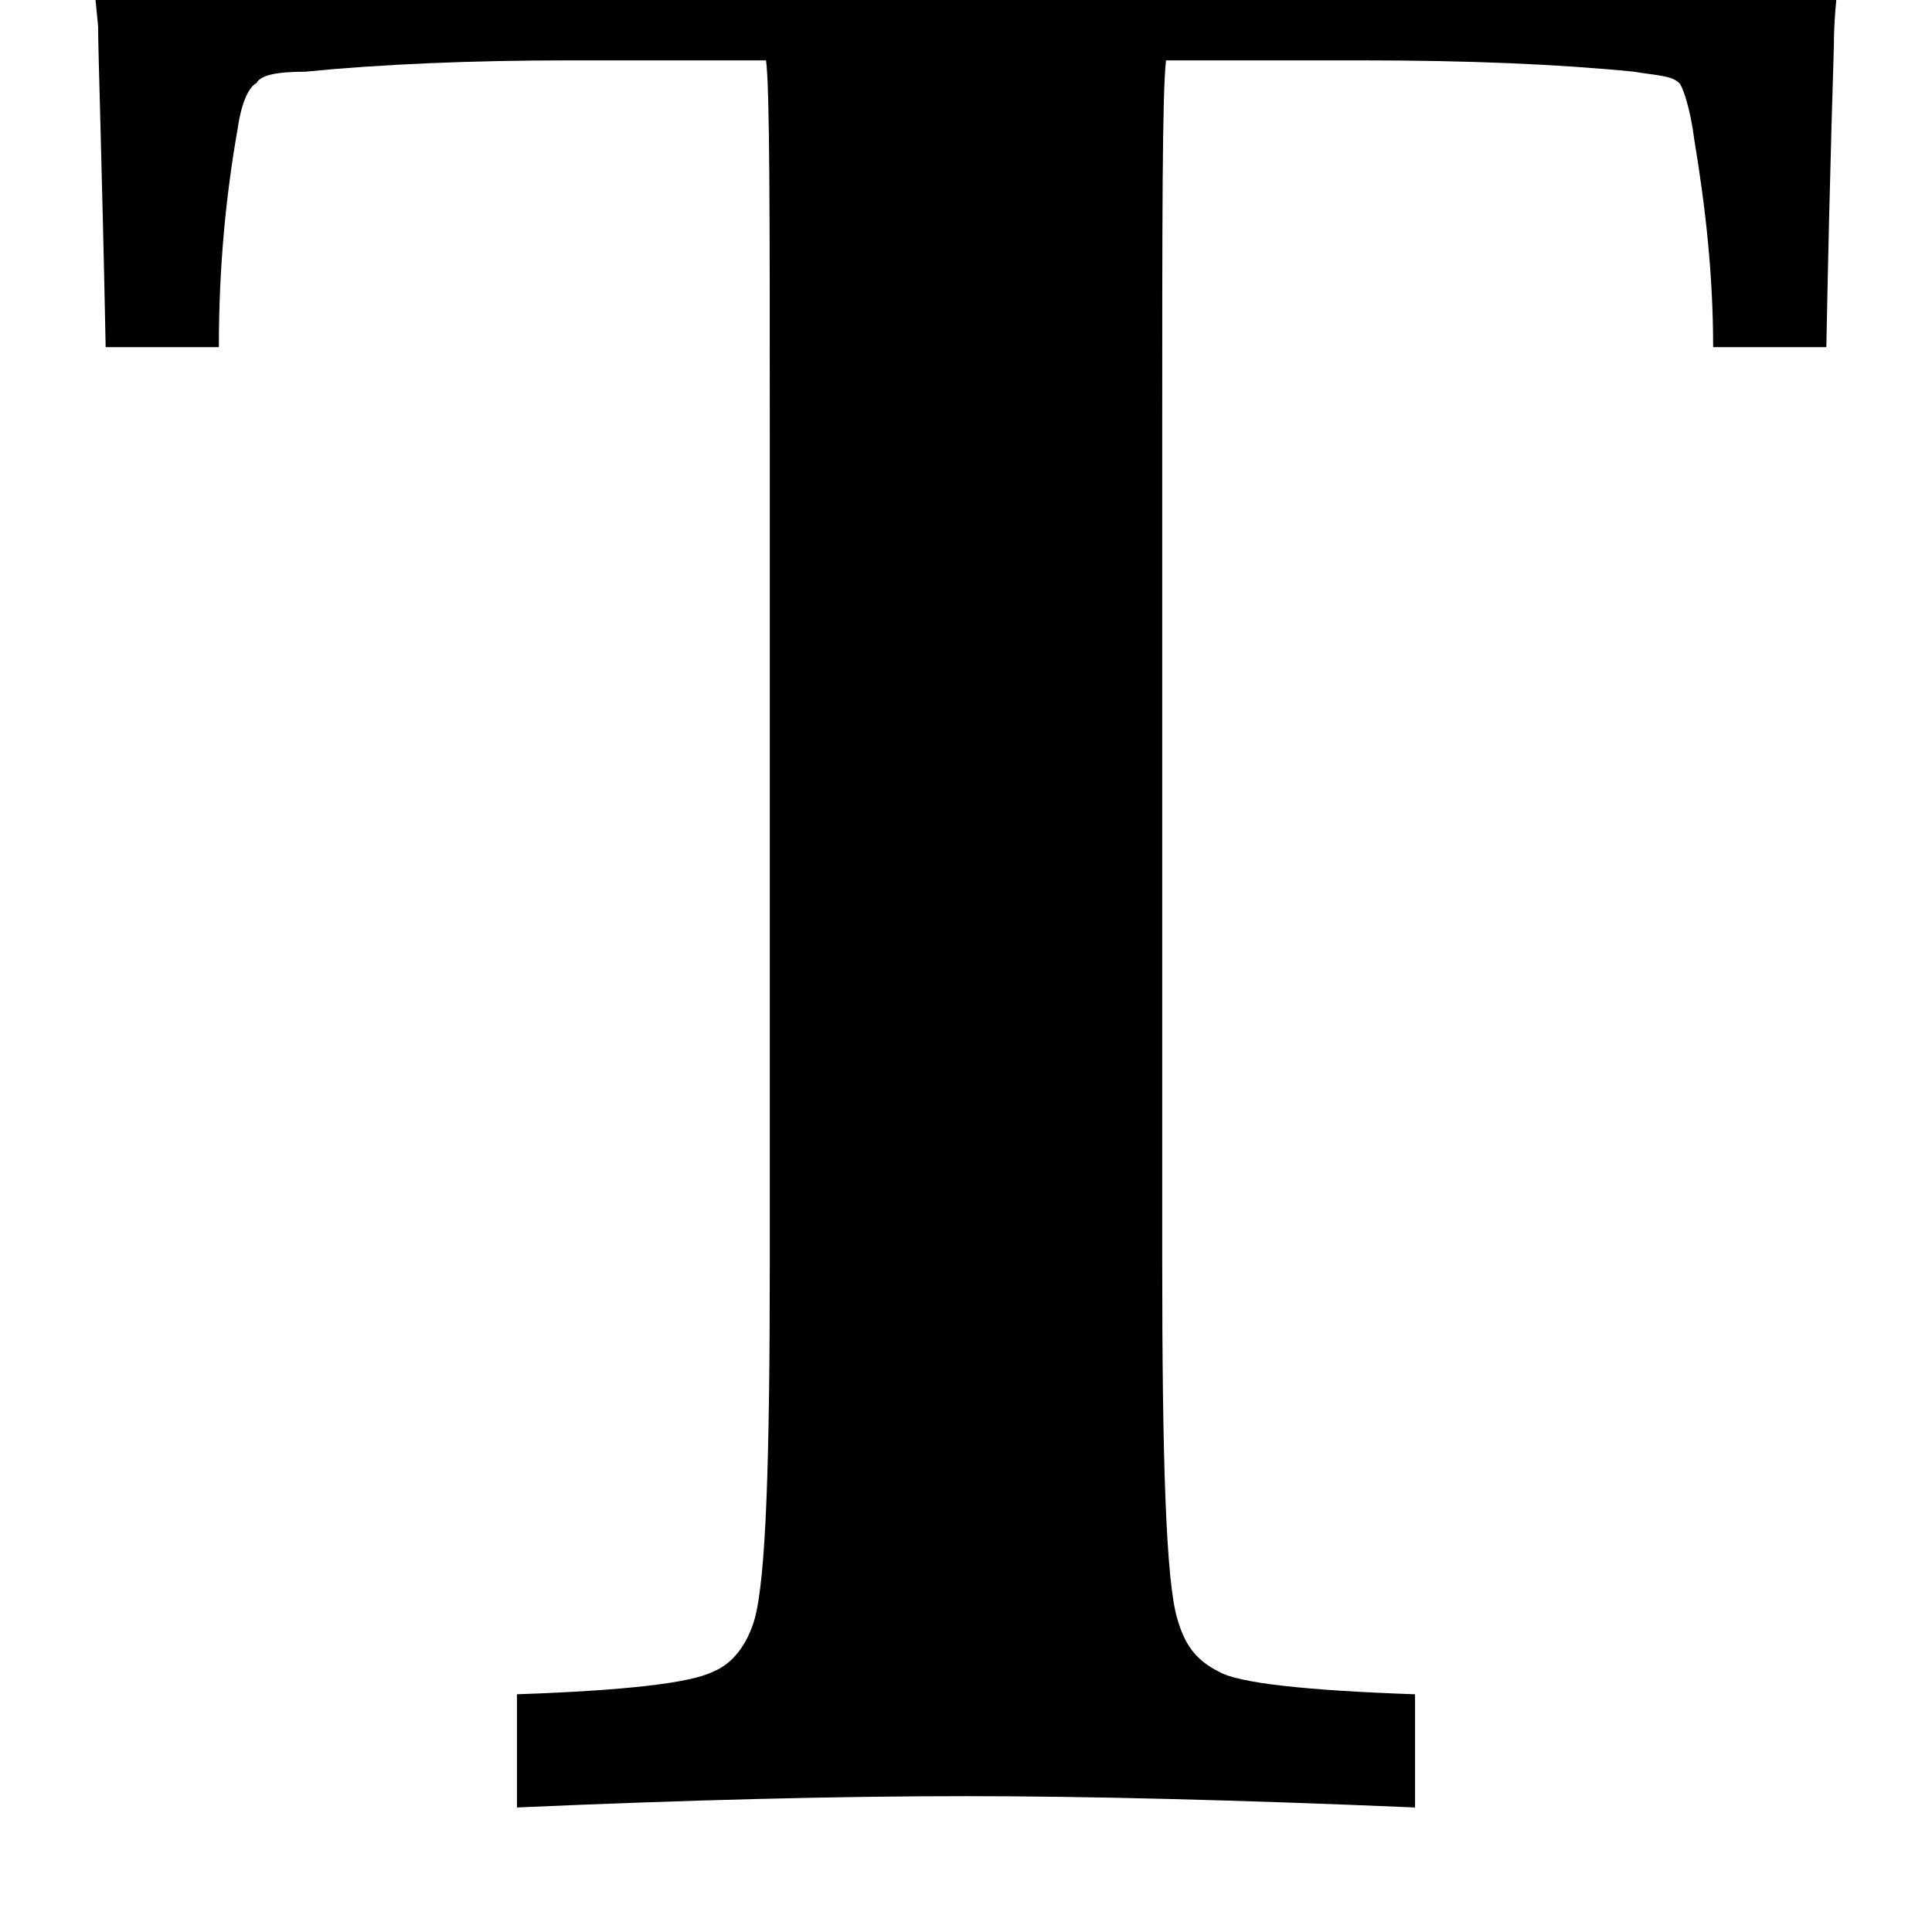 <svg xmlns="http://www.w3.org/2000/svg" viewBox="0 0 512 512"><path d="M137 479v-30c29-1 46-3 52-6 5-2 9-7 11-14 3-11 4-42 4-94V116c0-59 0-93-1-100h-52c-26 0-50 1-70 3-8 0-12 1-13 3-2 1-4 5-5 12-3 17-5 36-5 58H28c-1-50-2-78-2-85-1-10-2-22-4-34l3-4c12 1 24 2 37 3 21 0 61 1 120 1h148c61 0 102-1 122-1 12-1 23-2 34-3l4 4c-2 15-4 28-4 39 0 2-1 28-2 80h-30c0-19-2-37-5-55-1-8-3-14-4-15-2-2-6-2-12-3-20-2-44-3-72-3h-52c-1 9-1 42-1 100v218c0 53 1 85 4 95 2 7 5 11 11 14 5 3 23 5 52 6v30c-47-2-87-3-119-3-34 0-74 1-119 3z"/></svg>